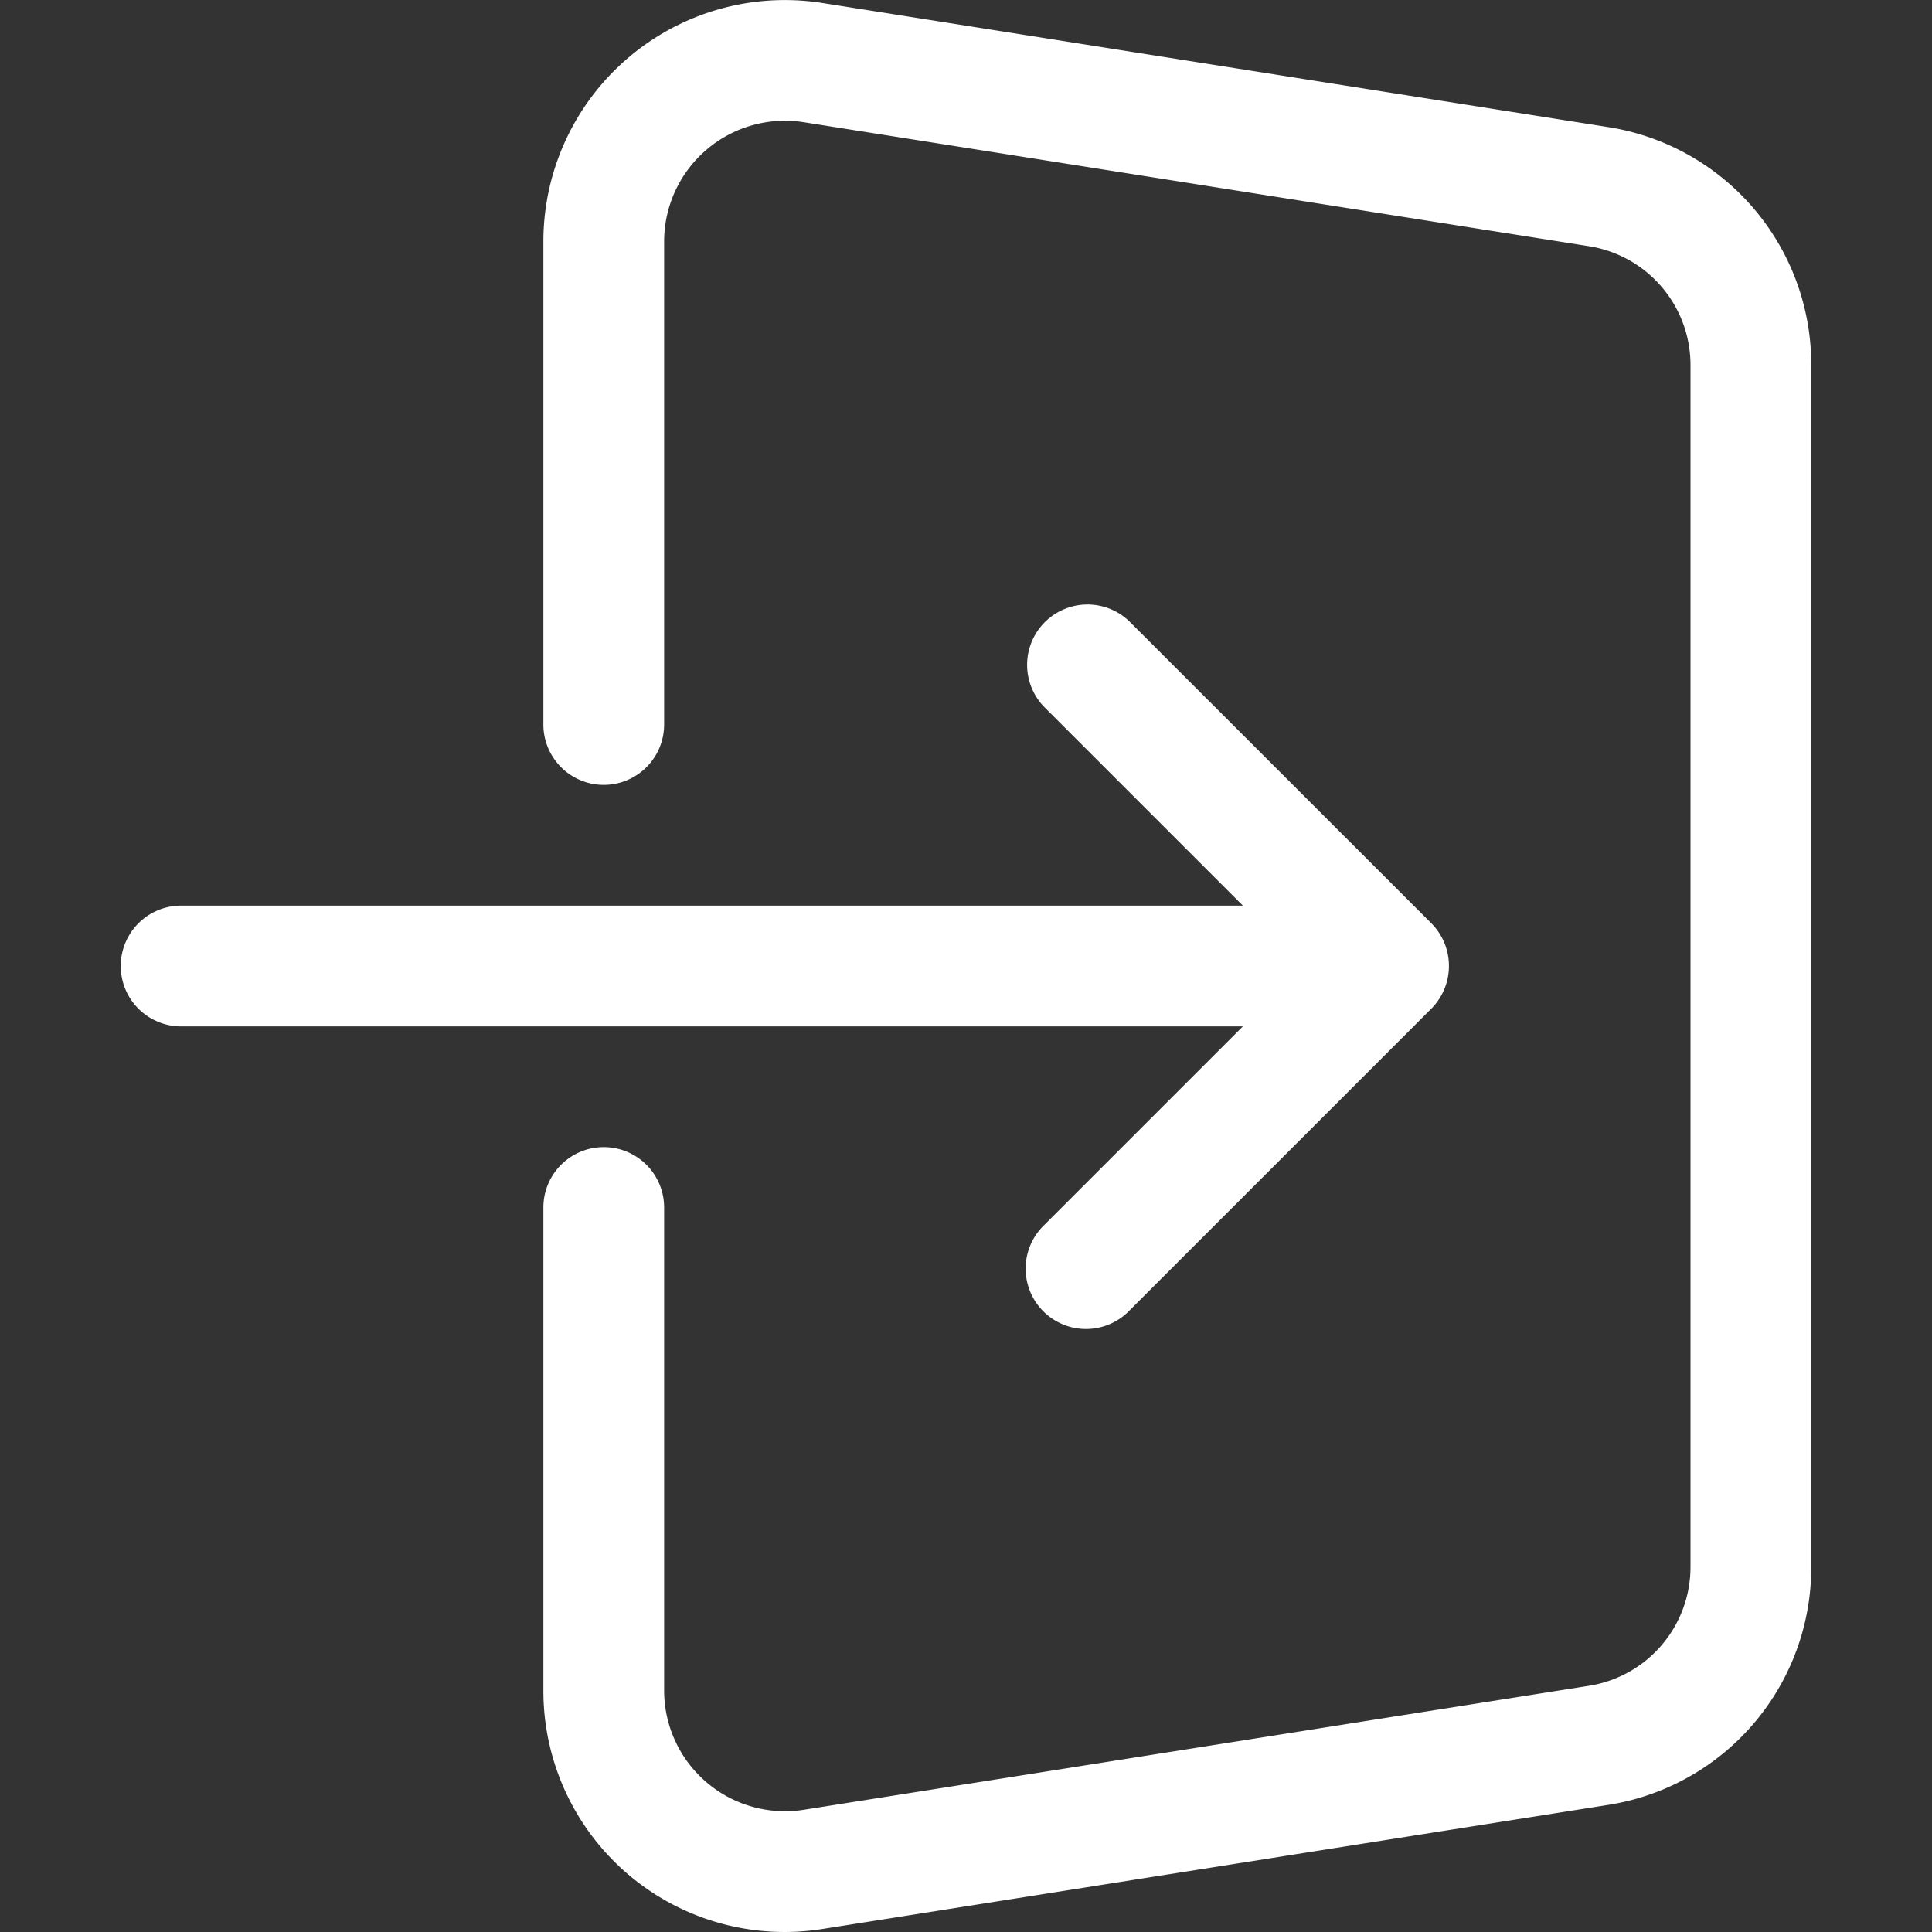 <svg xmlns="http://www.w3.org/2000/svg" version="1.1" xmlns:xlink="http://www.w3.org/1999/xlink" xmlns:svgjs="http://svgjs.com/svgjs" width="512" height="512" x="0" y="0" viewBox="0 0 32 32" style="enable-background:new 0 0 512 512" xml:space="preserve" class=""><rect x="0" y="0" width="32" height="32" fill="#333333" stroke="none"/><g><g xmlns="http://www.w3.org/2000/svg" id="Login"><path d="M26.624,2.103,13.624.05A4,4,0,0,0,9,4.001V12a1,1,0,0,0,2,0V4.001a2.002,2.002,0,0,1,2.312-1.977l13,2.053A1.992,1.992,0,0,1,28,6.054V25.946a1.992,1.992,0,0,1-1.688,1.977l-13,2.053A2.002,2.002,0,0,1,11,27.999V20a1,1,0,0,0-2,0v7.999a3.995,3.995,0,0,0,4.624,3.951l13-2.053A3.981,3.981,0,0,0,30,25.946V6.054A3.981,3.981,0,0,0,26.624,2.103Z" fill="#ffffff" data-original="#000000" class=""></path><path d="M17.293,20.293A1.0 1,0,1,0,18.707,21.707l4.999-4.999a1.003,1.003,0,0,0,0-1.417L18.707,10.293A1.0 1,0,0,0,17.293,11.707L20.586,15H3a1,1,0,0,0,0,2H20.586Z" fill="#ffffff" data-original="#000000" class=""></path></g></g></svg>